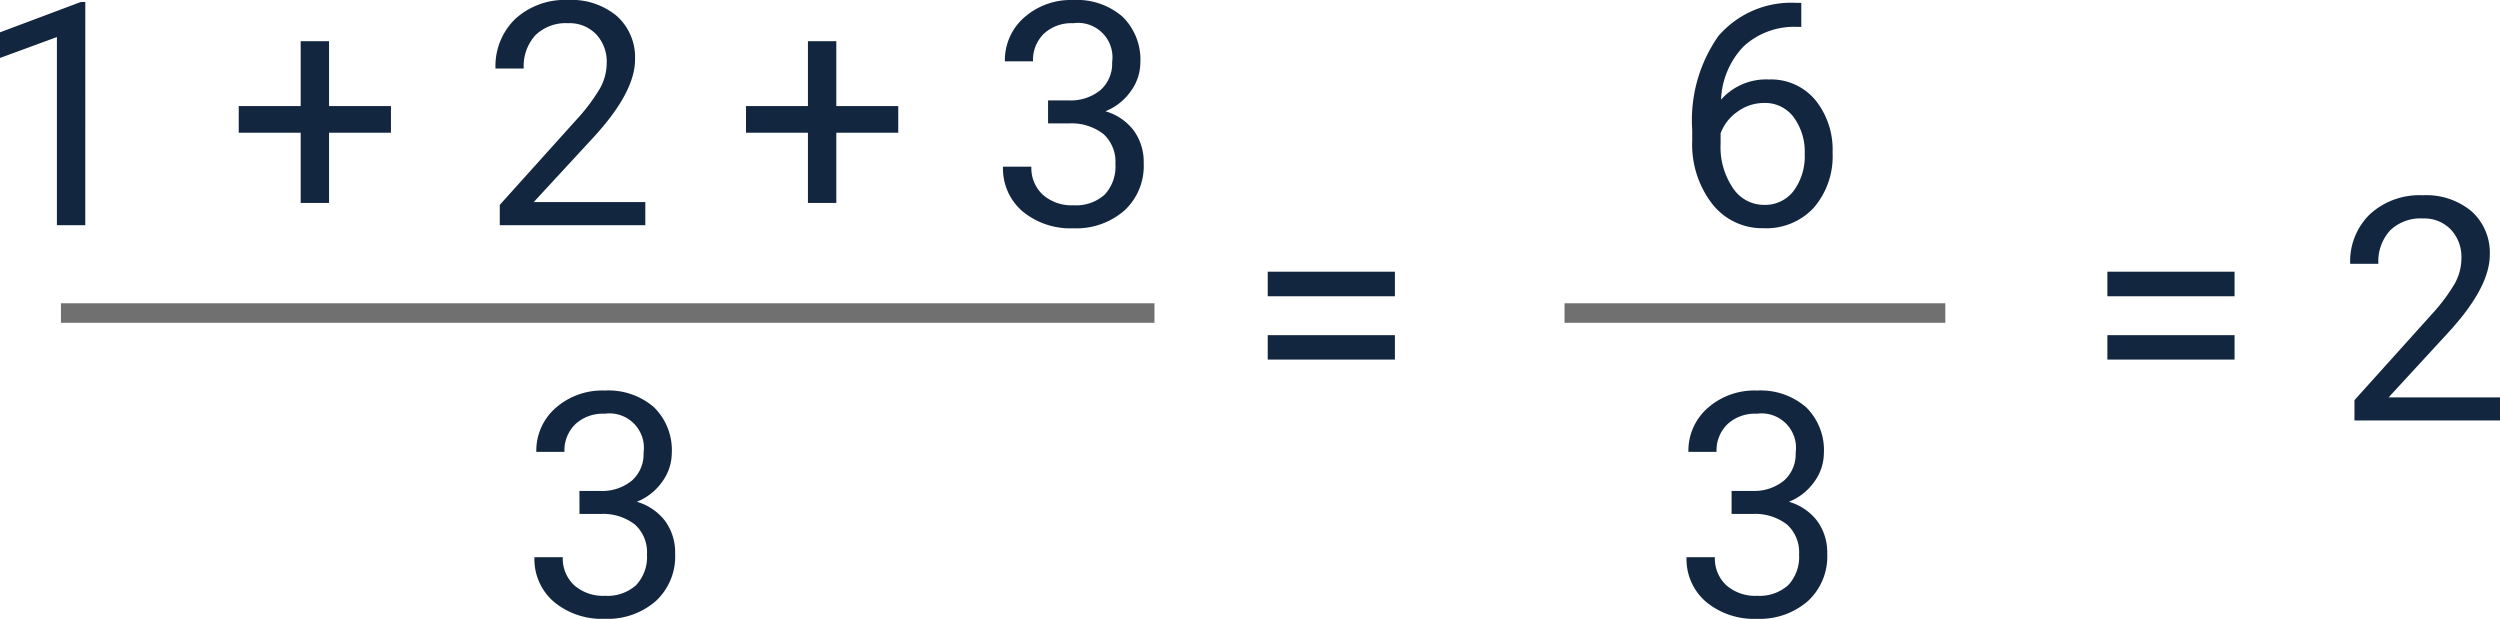 <svg xmlns="http://www.w3.org/2000/svg" width="128.027" height="31.688" viewBox="0 0 128.027 31.688">
  <g id="Grupo_149988" data-name="Grupo 149988" transform="translate(-315.879 -1936.469)">
    <path id="Trazado_201746" data-name="Trazado 201746" d="M-26.754,0h-1.453V-9.633l-2.914,1.07V-9.875l4.141-1.555h.227ZM-14.27-6.1H-11.1v1.367H-14.27v3.594h-1.453V-4.734h-3.172V-6.1h3.172v-3.32h1.453ZM1.926,0H-5.527V-1.039L-1.59-5.414A9.354,9.354,0,0,0-.383-7.027,2.693,2.693,0,0,0-.051-8.312,2.041,2.041,0,0,0-.59-9.773a1.885,1.885,0,0,0-1.437-.57A2.232,2.232,0,0,0-3.7-9.73a2.343,2.343,0,0,0-.6,1.707H-5.746a3.355,3.355,0,0,1,1.012-2.539,3.751,3.751,0,0,1,2.707-.969A3.6,3.6,0,0,1,.48-10.7,2.838,2.838,0,0,1,1.4-8.484q0,1.68-2.141,4l-3.047,3.3H1.926Zm9.781-6.1h3.172v1.367H11.707v3.594H10.254V-4.734H7.082V-6.1h3.172v-3.32h1.453Zm10.844-.289h1.086a2.387,2.387,0,0,0,1.609-.539,1.8,1.8,0,0,0,.586-1.414,1.764,1.764,0,0,0-1.992-2,2.072,2.072,0,0,0-1.5.535,1.873,1.873,0,0,0-.559,1.418H20.34a2.9,2.9,0,0,1,.988-2.246,3.6,3.6,0,0,1,2.512-.895,3.558,3.558,0,0,1,2.523.852,3.076,3.076,0,0,1,.914,2.367,2.5,2.5,0,0,1-.48,1.438,2.9,2.9,0,0,1-1.309,1.039,2.8,2.8,0,0,1,1.449.984,2.734,2.734,0,0,1,.512,1.68,3.1,3.1,0,0,1-1,2.43,3.745,3.745,0,0,1-2.6.9,3.844,3.844,0,0,1-2.605-.867,2.877,2.877,0,0,1-1-2.289h1.453a1.859,1.859,0,0,0,.586,1.438,2.229,2.229,0,0,0,1.57.539,2.187,2.187,0,0,0,1.6-.547A2.108,2.108,0,0,0,26-3.141a1.912,1.912,0,0,0-.609-1.523,2.655,2.655,0,0,0-1.758-.547H22.551Zm-24,20H-.359A2.387,2.387,0,0,0,1.25,13.07a1.8,1.8,0,0,0,.586-1.414,1.764,1.764,0,0,0-1.992-2,2.072,2.072,0,0,0-1.5.535,1.873,1.873,0,0,0-.559,1.418H-3.656a2.9,2.9,0,0,1,.988-2.246A3.6,3.6,0,0,1-.156,8.469a3.558,3.558,0,0,1,2.523.852,3.076,3.076,0,0,1,.914,2.367,2.5,2.5,0,0,1-.48,1.438,2.9,2.9,0,0,1-1.309,1.039,2.8,2.8,0,0,1,1.449.984,2.734,2.734,0,0,1,.512,1.68,3.1,3.1,0,0,1-1,2.43,3.745,3.745,0,0,1-2.6.9,3.844,3.844,0,0,1-2.605-.867,2.877,2.877,0,0,1-1-2.289H-2.3a1.859,1.859,0,0,0,.586,1.438,2.229,2.229,0,0,0,1.57.539,2.187,2.187,0,0,0,1.6-.547,2.108,2.108,0,0,0,.555-1.57A1.912,1.912,0,0,0,1.4,15.336a2.655,2.655,0,0,0-1.758-.547H-1.445Z" transform="translate(347 1948)" fill="#12263f"/>
    <path id="Trazado_201747" data-name="Trazado 201747" d="M0,0H56" transform="translate(319 1952.5)" fill="none" stroke="#707070" stroke-width="1"/>
    <path id="Trazado_201748" data-name="Trazado 201748" d="M3.313-6.359H-3.2V-7.617H3.313Zm0,3.242H-3.2v-1.25H3.313Z" transform="translate(384 1958)" fill="#12263f"/>
    <path id="Trazado_201749" data-name="Trazado 201749" d="M2.125-11.383v1.227H1.859a3.805,3.805,0,0,0-2.687,1A4.161,4.161,0,0,0-1.984-6.43,3.085,3.085,0,0,1,.469-7.461,2.95,2.95,0,0,1,2.84-6.414a4.038,4.038,0,0,1,.887,2.7A4.025,4.025,0,0,1,2.77-.9,3.3,3.3,0,0,1,.2.156,3.247,3.247,0,0,1-2.445-1.1a4.97,4.97,0,0,1-1.016-3.23v-.555a7.488,7.488,0,0,1,1.34-4.8,4.921,4.921,0,0,1,3.988-1.7ZM.227-6.258a2.306,2.306,0,0,0-1.367.445A2.32,2.32,0,0,0-2.008-4.7v.531A3.731,3.731,0,0,0-1.375-1.9,1.9,1.9,0,0,0,.2-1.039a1.838,1.838,0,0,0,1.535-.719A2.982,2.982,0,0,0,2.3-3.641,2.983,2.983,0,0,0,1.73-5.535,1.816,1.816,0,0,0,.227-6.258ZM-1.445,13.609H-.359A2.387,2.387,0,0,0,1.25,13.07a1.8,1.8,0,0,0,.586-1.414,1.764,1.764,0,0,0-1.992-2,2.072,2.072,0,0,0-1.5.535,1.873,1.873,0,0,0-.559,1.418H-3.656a2.9,2.9,0,0,1,.988-2.246A3.6,3.6,0,0,1-.156,8.469a3.558,3.558,0,0,1,2.523.852,3.076,3.076,0,0,1,.914,2.367,2.5,2.5,0,0,1-.48,1.438,2.9,2.9,0,0,1-1.309,1.039,2.8,2.8,0,0,1,1.449.984,2.734,2.734,0,0,1,.512,1.68,3.1,3.1,0,0,1-1,2.43,3.745,3.745,0,0,1-2.6.9,3.844,3.844,0,0,1-2.605-.867,2.877,2.877,0,0,1-1-2.289H-2.3a1.859,1.859,0,0,0,.586,1.438,2.229,2.229,0,0,0,1.57.539,2.187,2.187,0,0,0,1.6-.547,2.108,2.108,0,0,0,.555-1.57A1.912,1.912,0,0,0,1.4,15.336a2.655,2.655,0,0,0-1.758-.547H-1.445Z" transform="translate(406 1948)" fill="#12263f"/>
    <path id="Trazado_201750" data-name="Trazado 201750" d="M0,0H19.5" transform="translate(396 1952.5)" fill="none" stroke="#707070" stroke-width="1"/>
    <path id="Trazado_201751" data-name="Trazado 201751" d="M3.313-6.359H-3.2V-7.617H3.313Zm0,3.242H-3.2v-1.25H3.313Z" transform="translate(427 1958)" fill="#12263f"/>
    <path id="Trazado_201752" data-name="Trazado 201752" d="M3.906,0H-3.547V-1.039L.391-5.414A9.354,9.354,0,0,0,1.6-7.027,2.693,2.693,0,0,0,1.93-8.312a2.041,2.041,0,0,0-.539-1.461,1.885,1.885,0,0,0-1.437-.57,2.232,2.232,0,0,0-1.676.613,2.343,2.343,0,0,0-.6,1.707H-3.766a3.355,3.355,0,0,1,1.012-2.539,3.751,3.751,0,0,1,2.707-.969,3.6,3.6,0,0,1,2.508.832,2.838,2.838,0,0,1,.922,2.215q0,1.68-2.141,4L-1.8-1.18H3.906Z" transform="translate(440 1958)" fill="#12263f"/>
  </g>
</svg>
